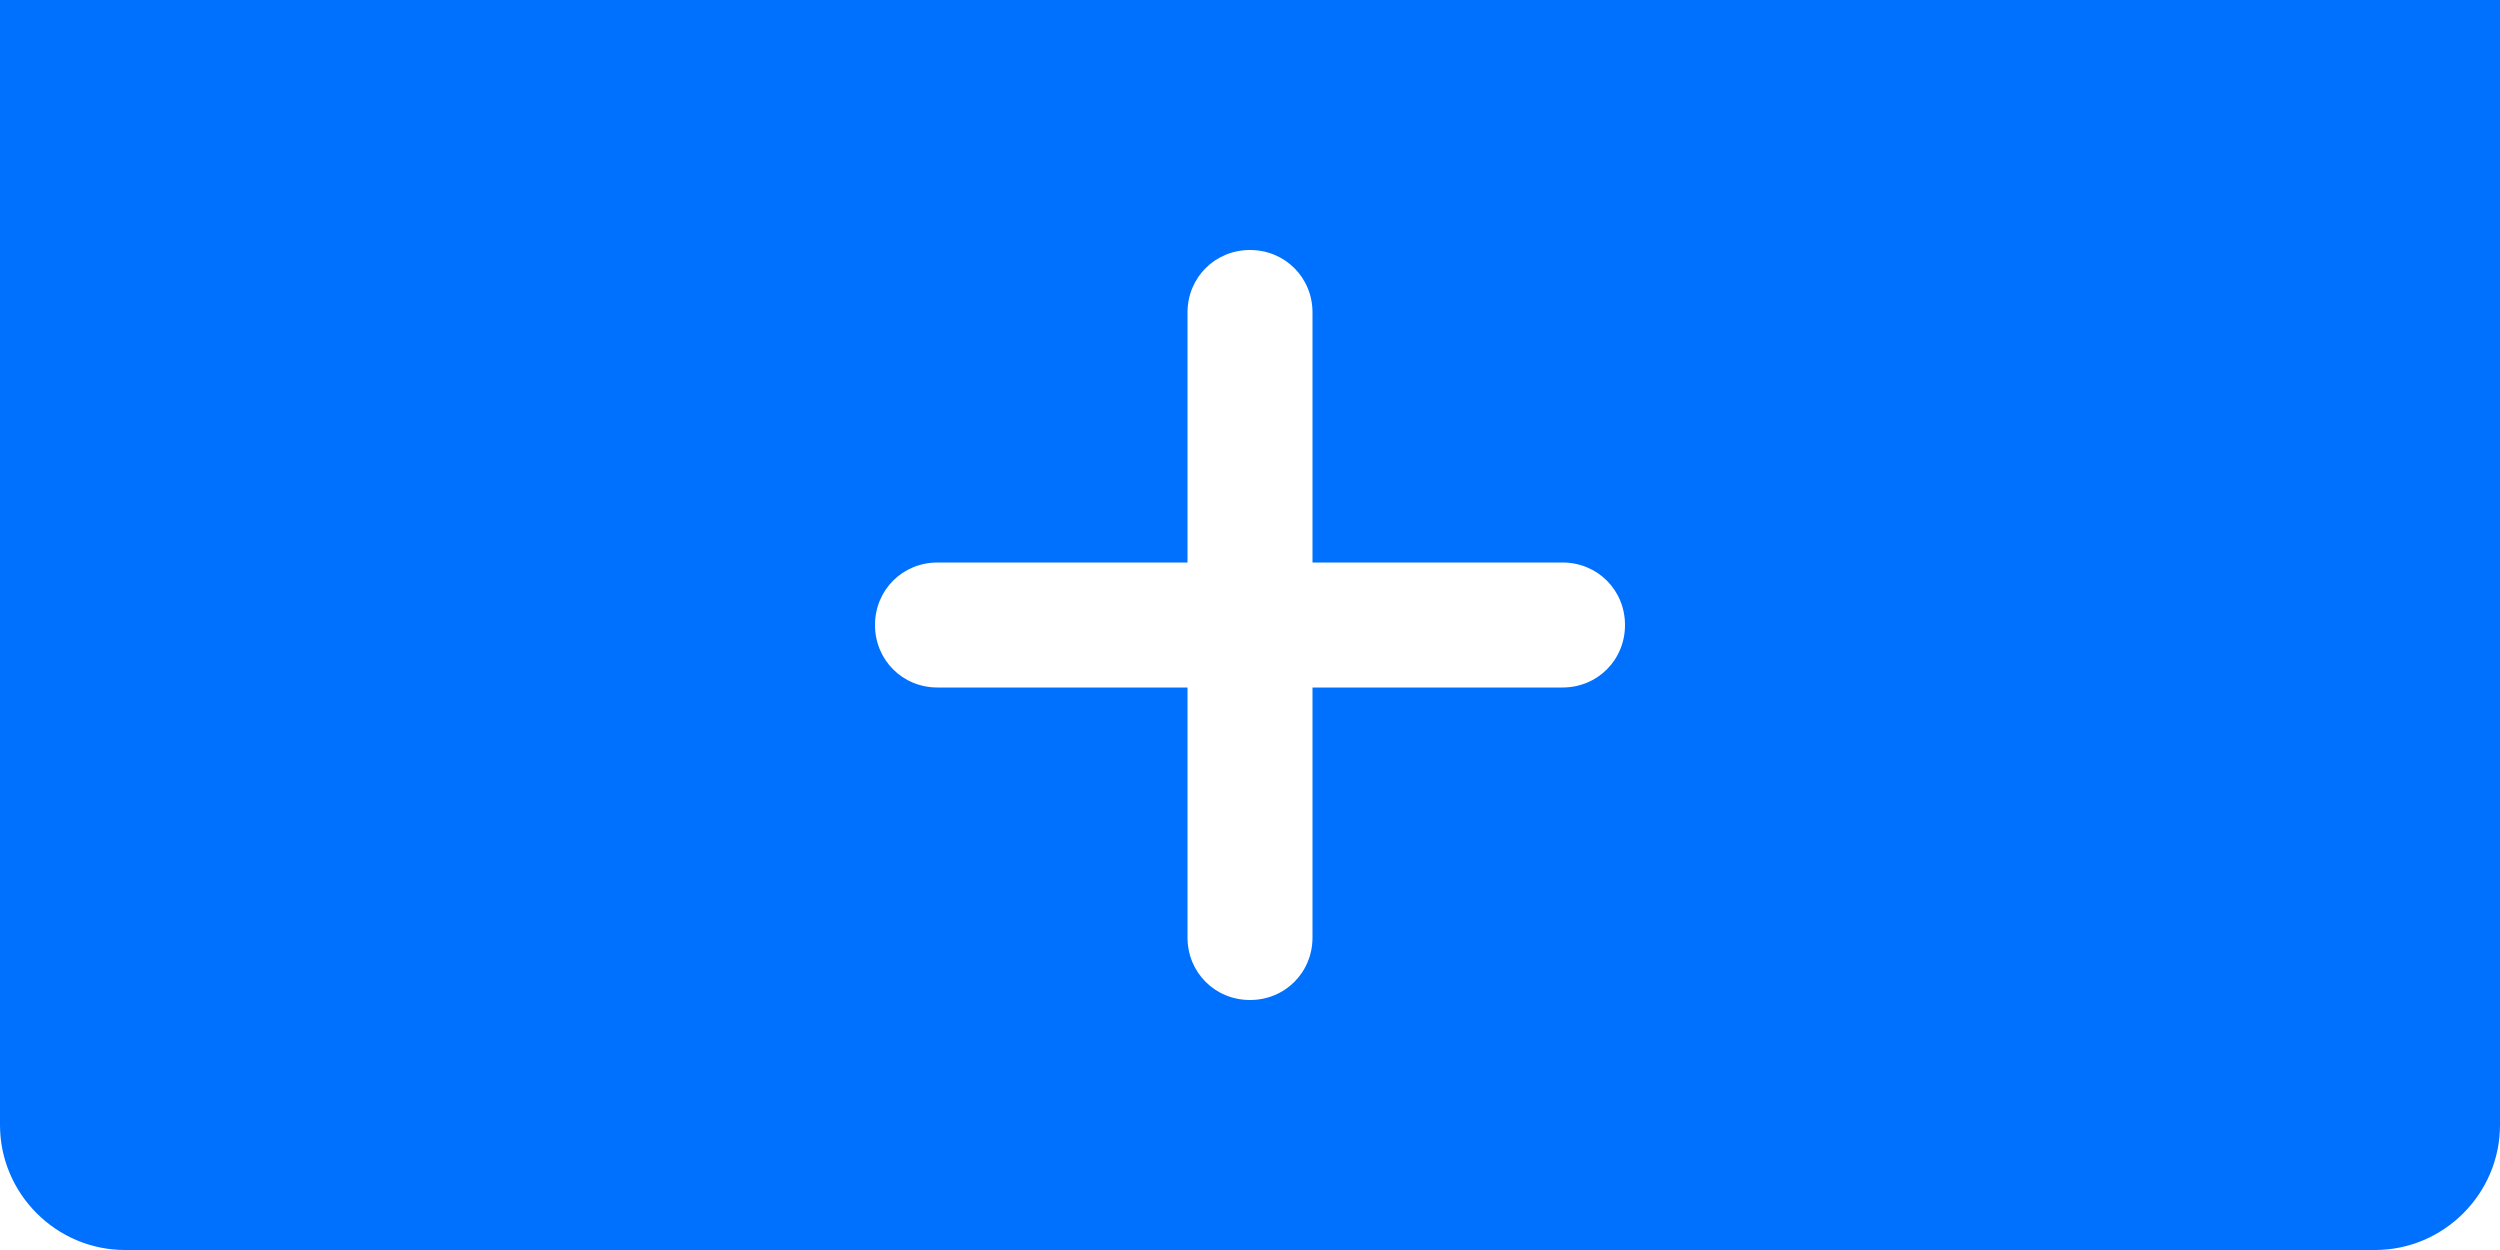 <svg width="20" height="10" viewBox="0 0 20 10" fill="none" xmlns="http://www.w3.org/2000/svg">
<path d="M0 0V9C0 9.55 0.45 10 1 10H19C19.55 10 20 9.55 20 9V0H0ZM12.5 5.5H10.5V7.5C10.5 7.78 10.28 8 10 8C9.72 8 9.5 7.78 9.5 7.5V5.5H7.5C7.22 5.5 7 5.28 7 5C7 4.72 7.22 4.5 7.5 4.5H9.5V2.5C9.5 2.22 9.72 2 10 2C10.28 2 10.5 2.22 10.5 2.5V4.5H12.5C12.78 4.5 13 4.72 13 5C13 5.28 12.78 5.5 12.5 5.5Z" fill="#0070FF"/>
</svg>
